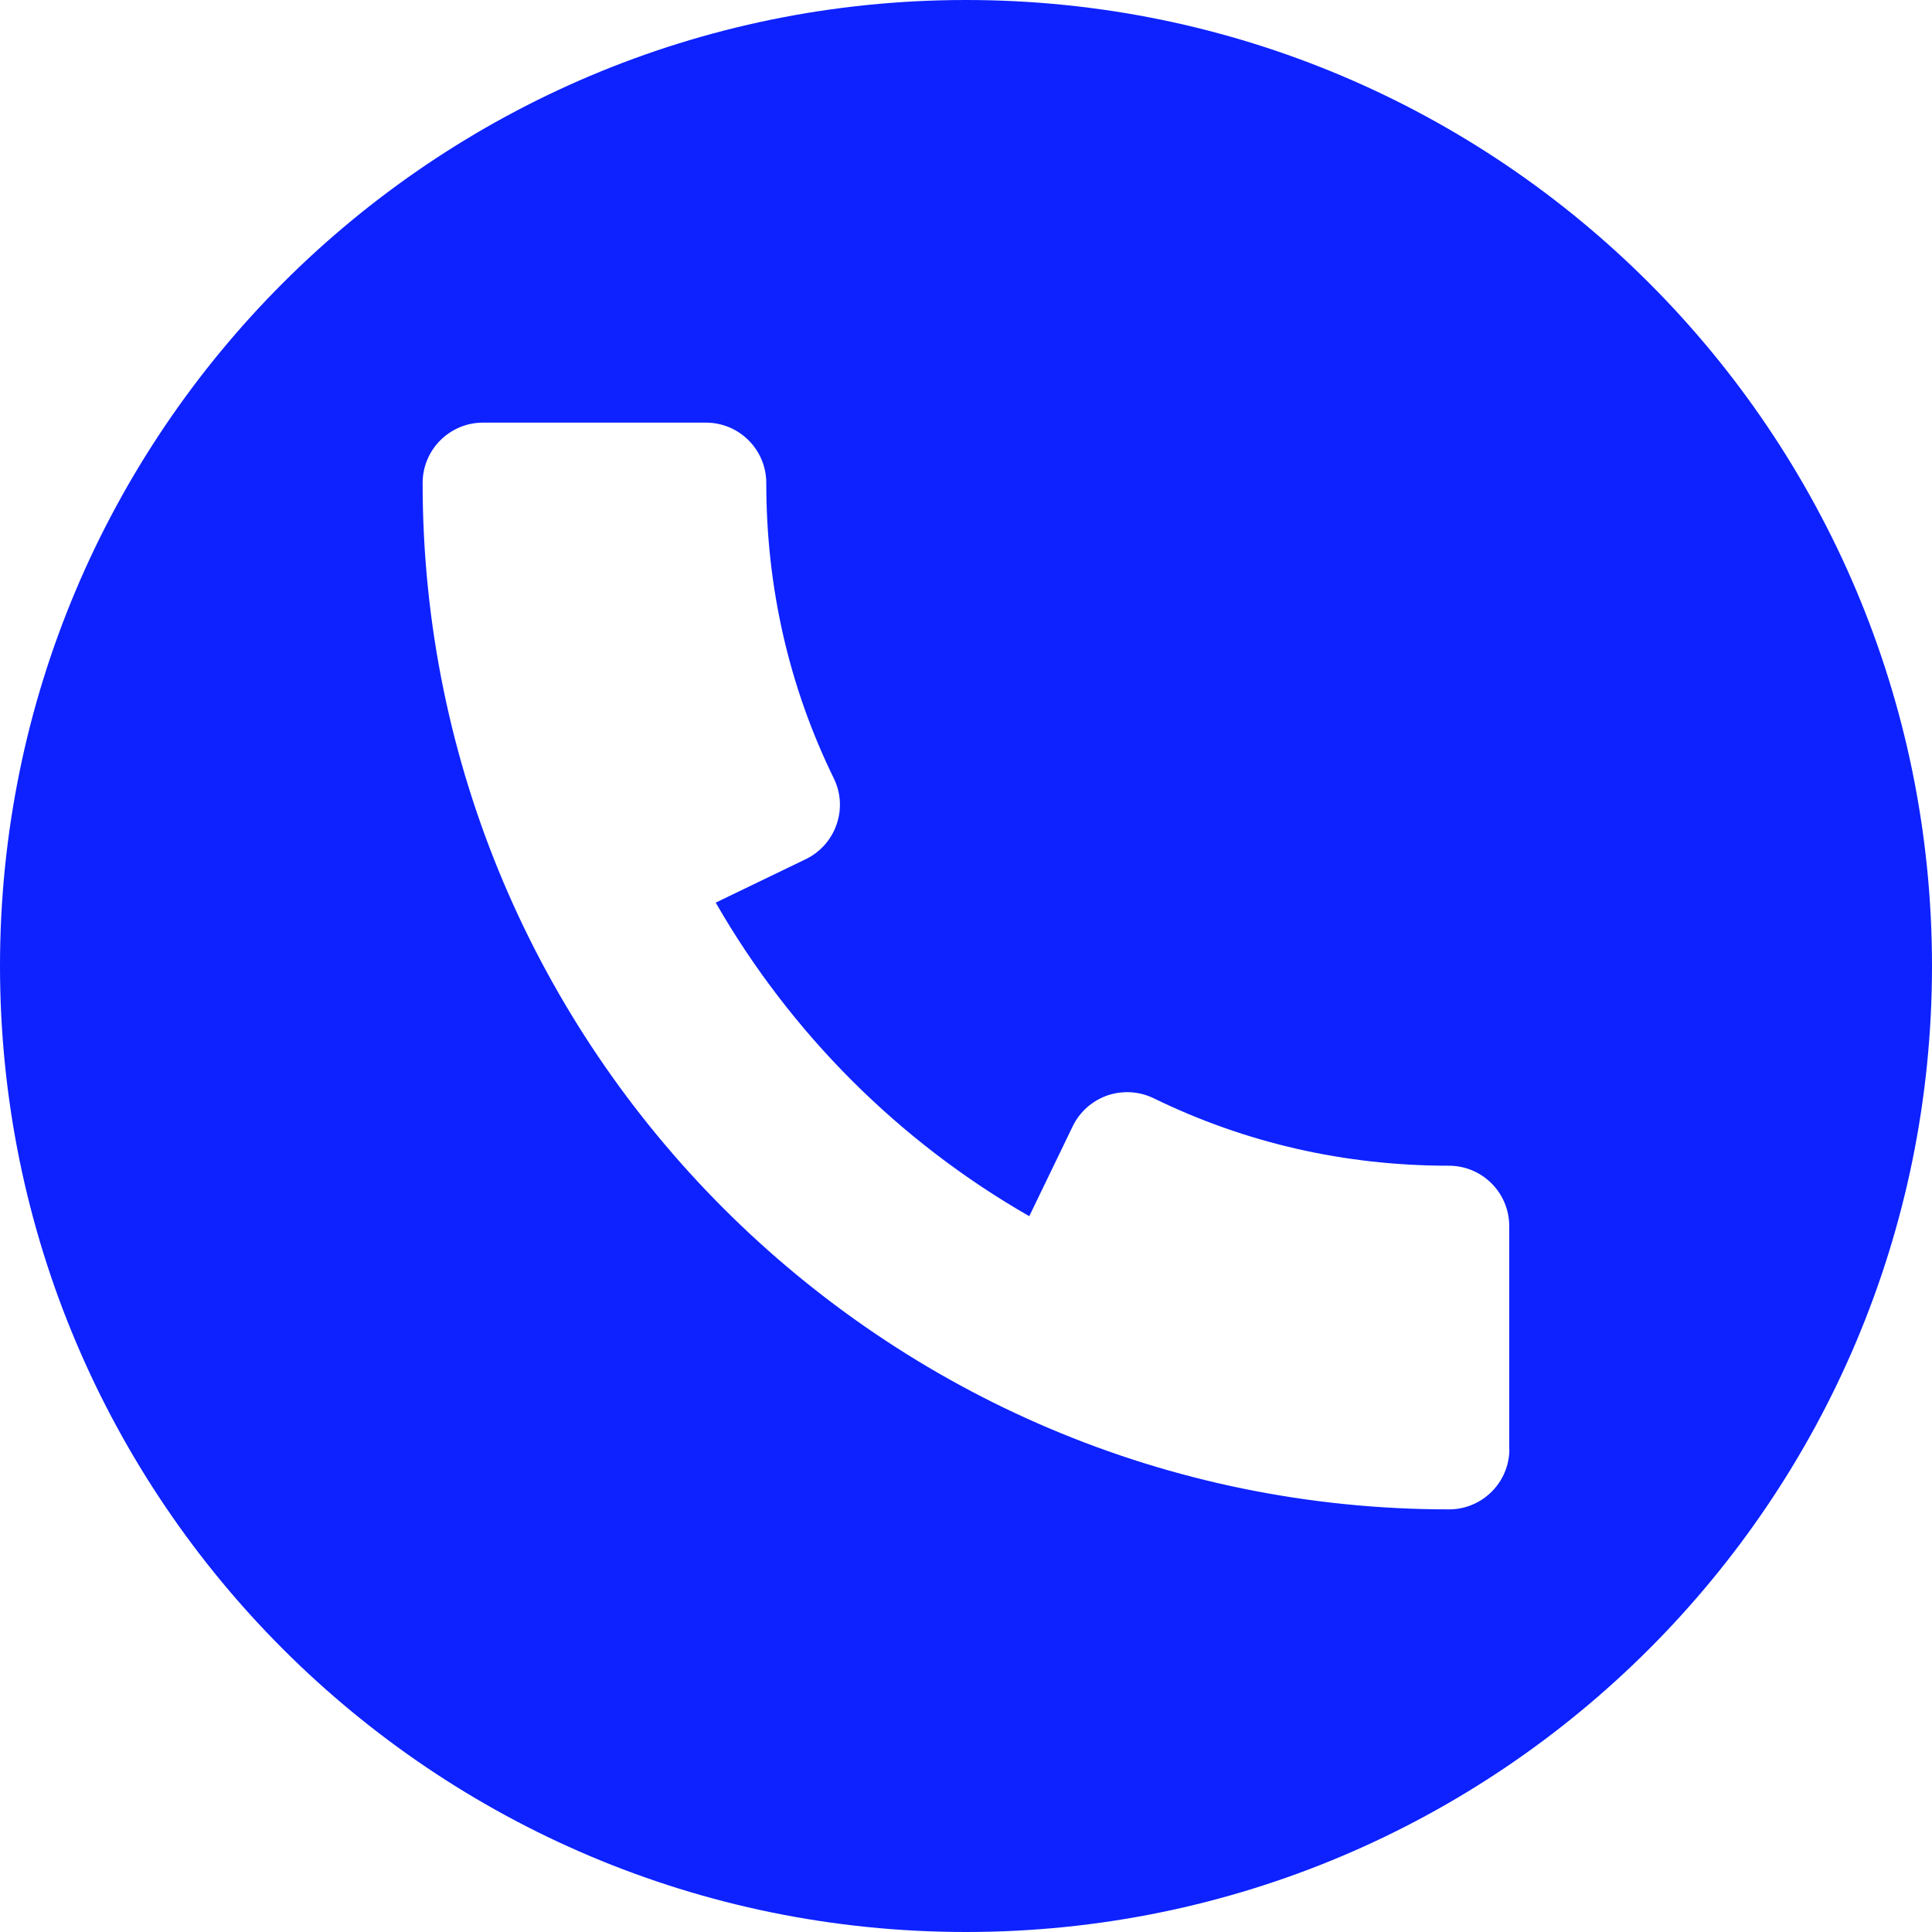 <svg width="40" height="40" viewBox="0 0 40 40" fill="none" xmlns="http://www.w3.org/2000/svg">
<g clip-path="url(#clip0_12_81)">
<path d="M20 0C8.955 0 0 8.955 0 20C0 31.045 8.955 40 20 40C31.045 40 40 31.045 40 20C40 8.955 31.045 0 20 0ZM30 31.25C18.282 31.25 8.75 21.718 8.75 10C8.75 9.31 9.31 8.75 10 8.75H14.615C15.305 8.75 15.865 9.31 15.865 10C15.865 12.16 16.335 14.217 17.262 16.113C17.41 16.413 17.43 16.755 17.32 17.07C17.212 17.385 16.983 17.642 16.683 17.788L14.818 18.688C16.37 21.39 18.61 23.633 21.31 25.18L22.21 23.317C22.355 23.017 22.613 22.79 22.927 22.68C23.242 22.573 23.587 22.593 23.885 22.738C25.785 23.665 27.84 24.135 29.997 24.135C30.688 24.135 31.247 24.695 31.247 25.385V30H31.25C31.25 30.69 30.69 31.25 30 31.25Z" fill="#0D22FF"/>
</g>
<defs>
<clipPath id="clip0_12_81">
<rect width="40" height="40" fill="white"/>
</clipPath>
</defs>
</svg>
